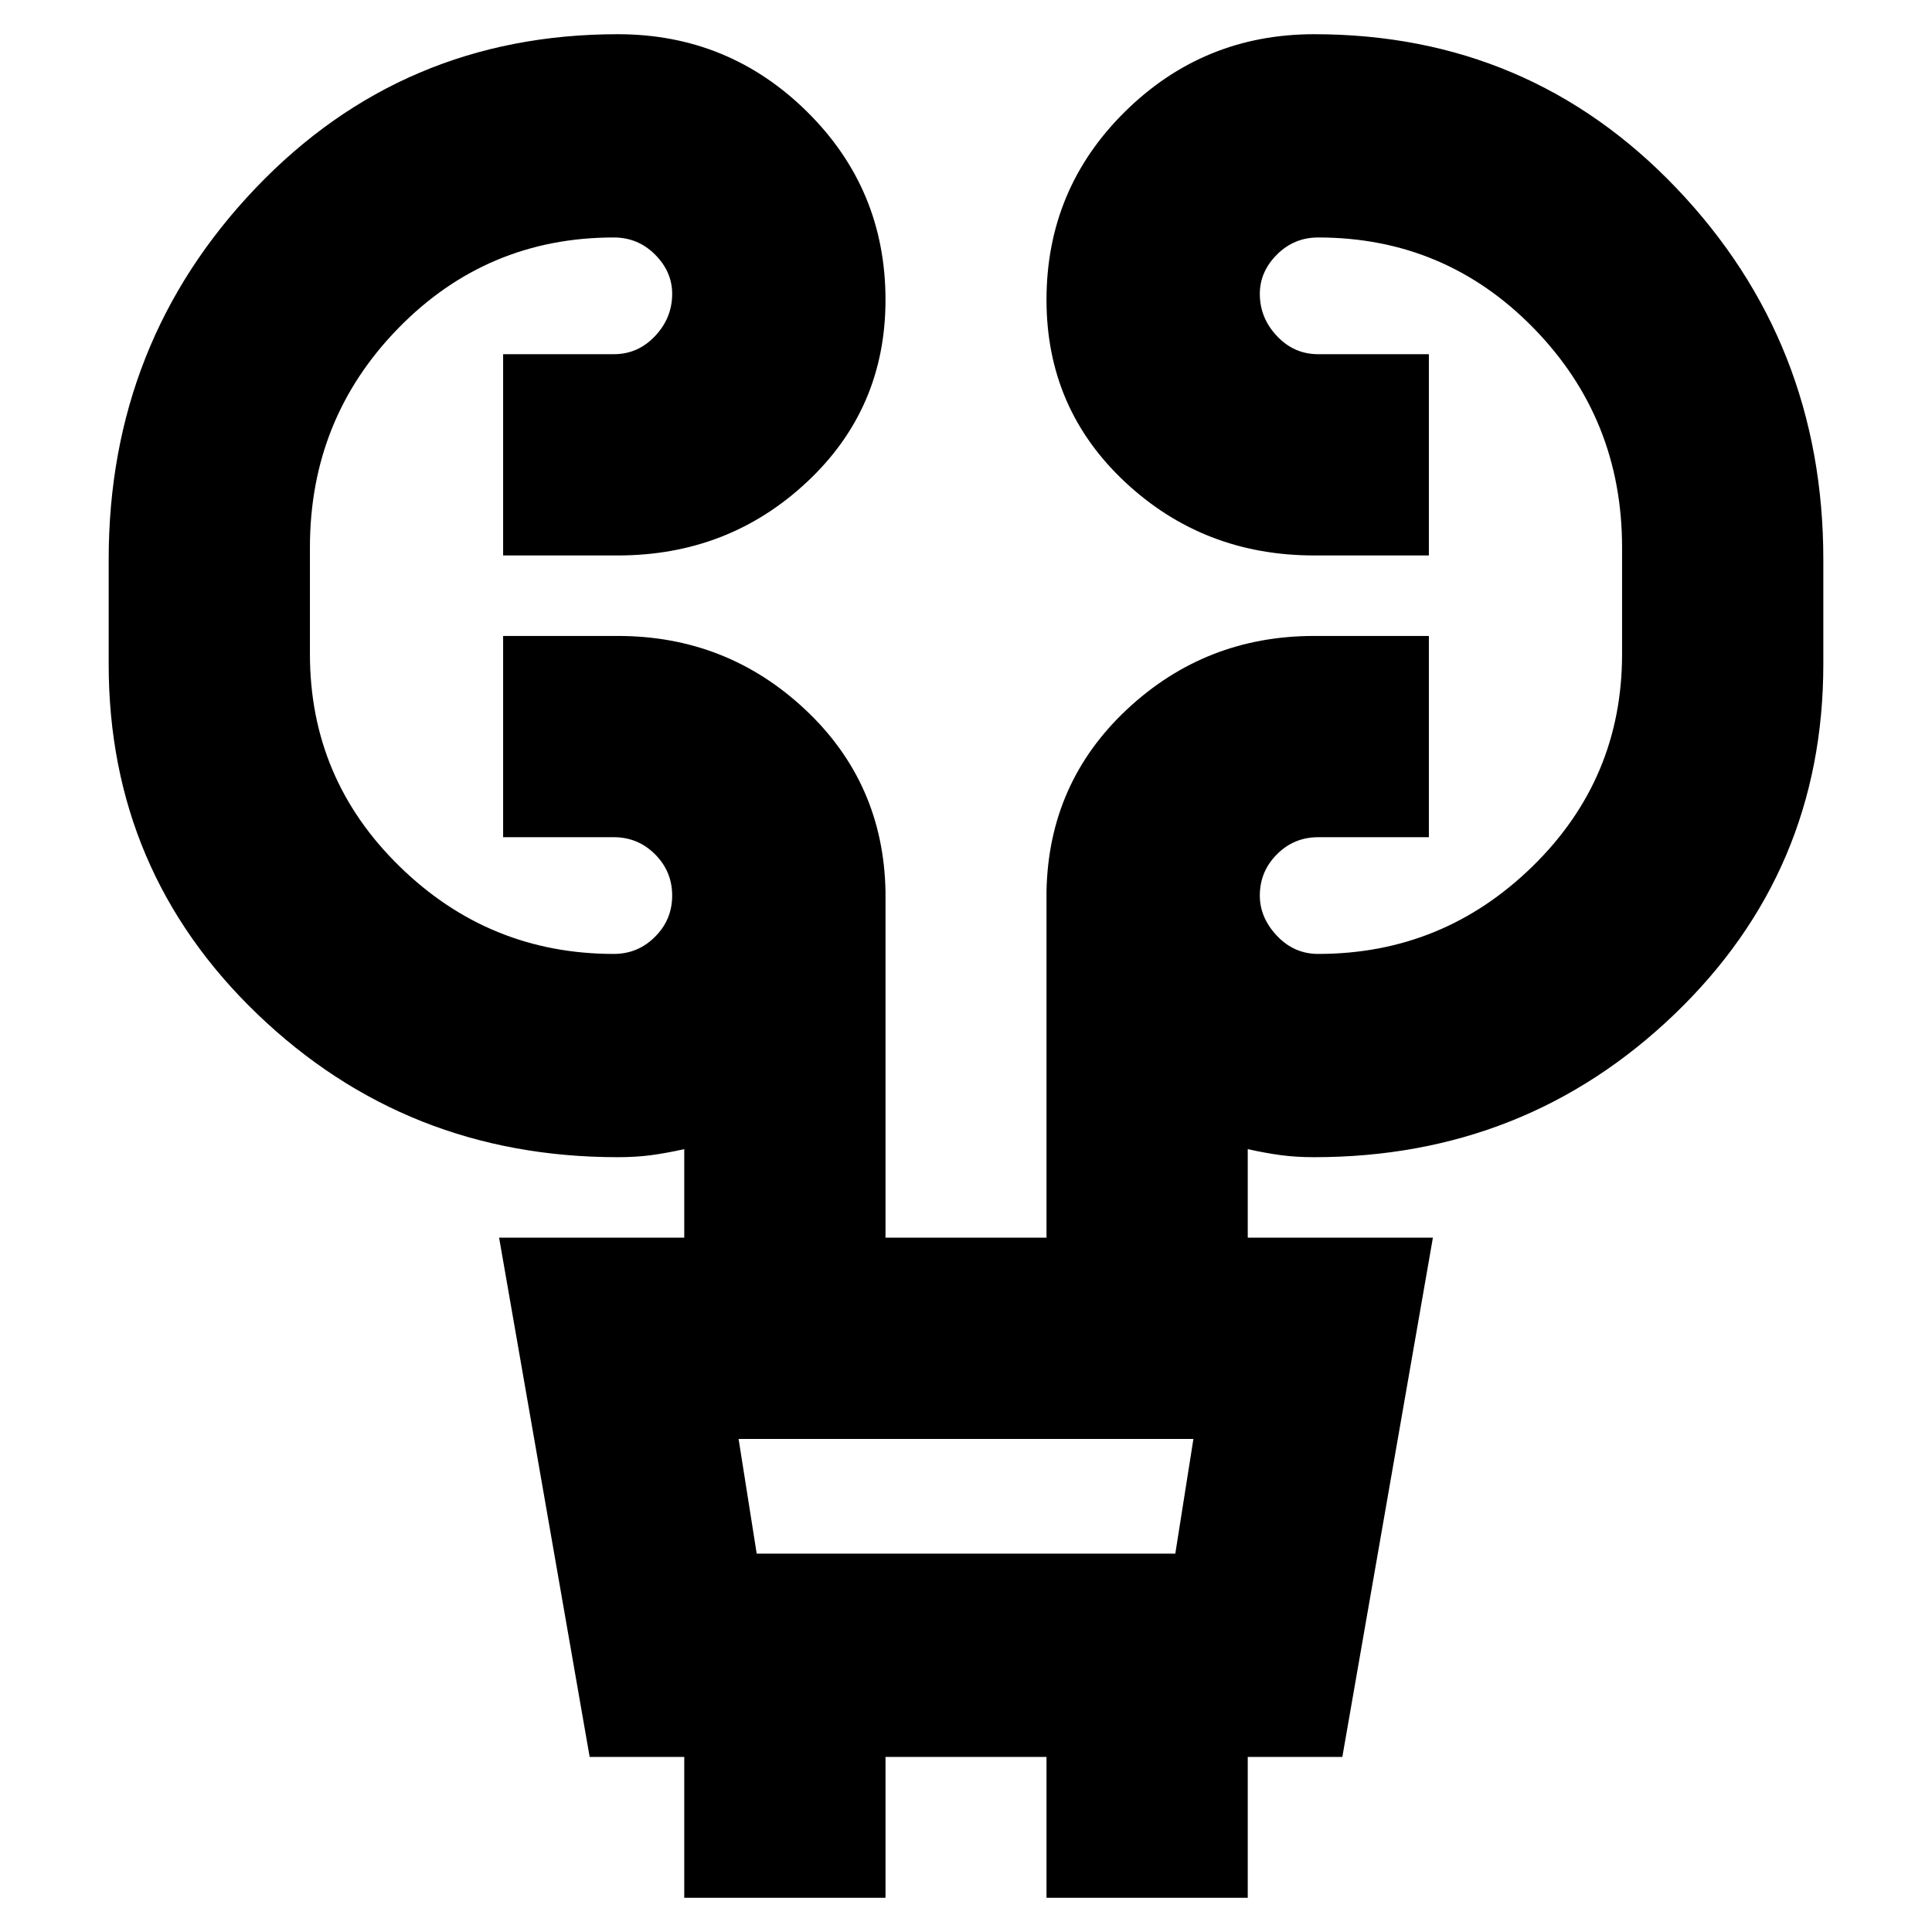 <svg xmlns="http://www.w3.org/2000/svg" height="24" width="24"><path d="M8.5 23.575v-1.75H7.325L6.2 15.375h2.3v-1.1q-.225.05-.412.075-.188.025-.413.025-2.625 0-4.475-1.775-1.85-1.775-1.85-4.35v-1.3q0-2.7 1.825-4.613Q5 .425 7.675.425q1.375 0 2.35.962Q11 2.35 11 3.725q0 1.35-.975 2.262-.975.913-2.35.913H6.25V4.4h1.375q.3 0 .512-.225.213-.225.213-.525 0-.275-.213-.488-.212-.212-.512-.212-1.575 0-2.675 1.125Q3.85 5.2 3.85 6.8v1.325q0 1.55 1.113 2.637 1.112 1.088 2.662 1.088.3 0 .512-.213.213-.212.213-.512 0-.3-.213-.513-.212-.212-.512-.212H6.25V7.9h1.425q1.35 0 2.325.912.975.913 1 2.263v4.3h2v-4.3q.025-1.35 1-2.263.975-.912 2.325-.912h1.425v2.5h-1.375q-.3 0-.512.212-.213.213-.213.513 0 .275.213.5.212.225.512.225 1.55 0 2.663-1.088 1.112-1.087 1.112-2.637V6.8q0-1.6-1.1-2.725T16.375 2.95q-.3 0-.512.212-.213.213-.213.488 0 .3.213.525.212.225.512.225h1.375v2.5h-1.425q-1.375 0-2.35-.913Q13 5.075 13 3.725q0-1.375.975-2.338.975-.962 2.35-.962 2.675 0 4.5 1.912Q22.65 4.25 22.65 6.95v1.3q0 2.575-1.85 4.35-1.85 1.775-4.475 1.775-.225 0-.412-.025-.188-.025-.413-.075v1.1h2.3l-1.125 6.45H15.5v1.75H13v-1.75h-2v1.75Zm.9-4.275h5.2l.225-1.425h-5.65Zm0 0-.225-1.425L9.4 19.3Z"/></svg>